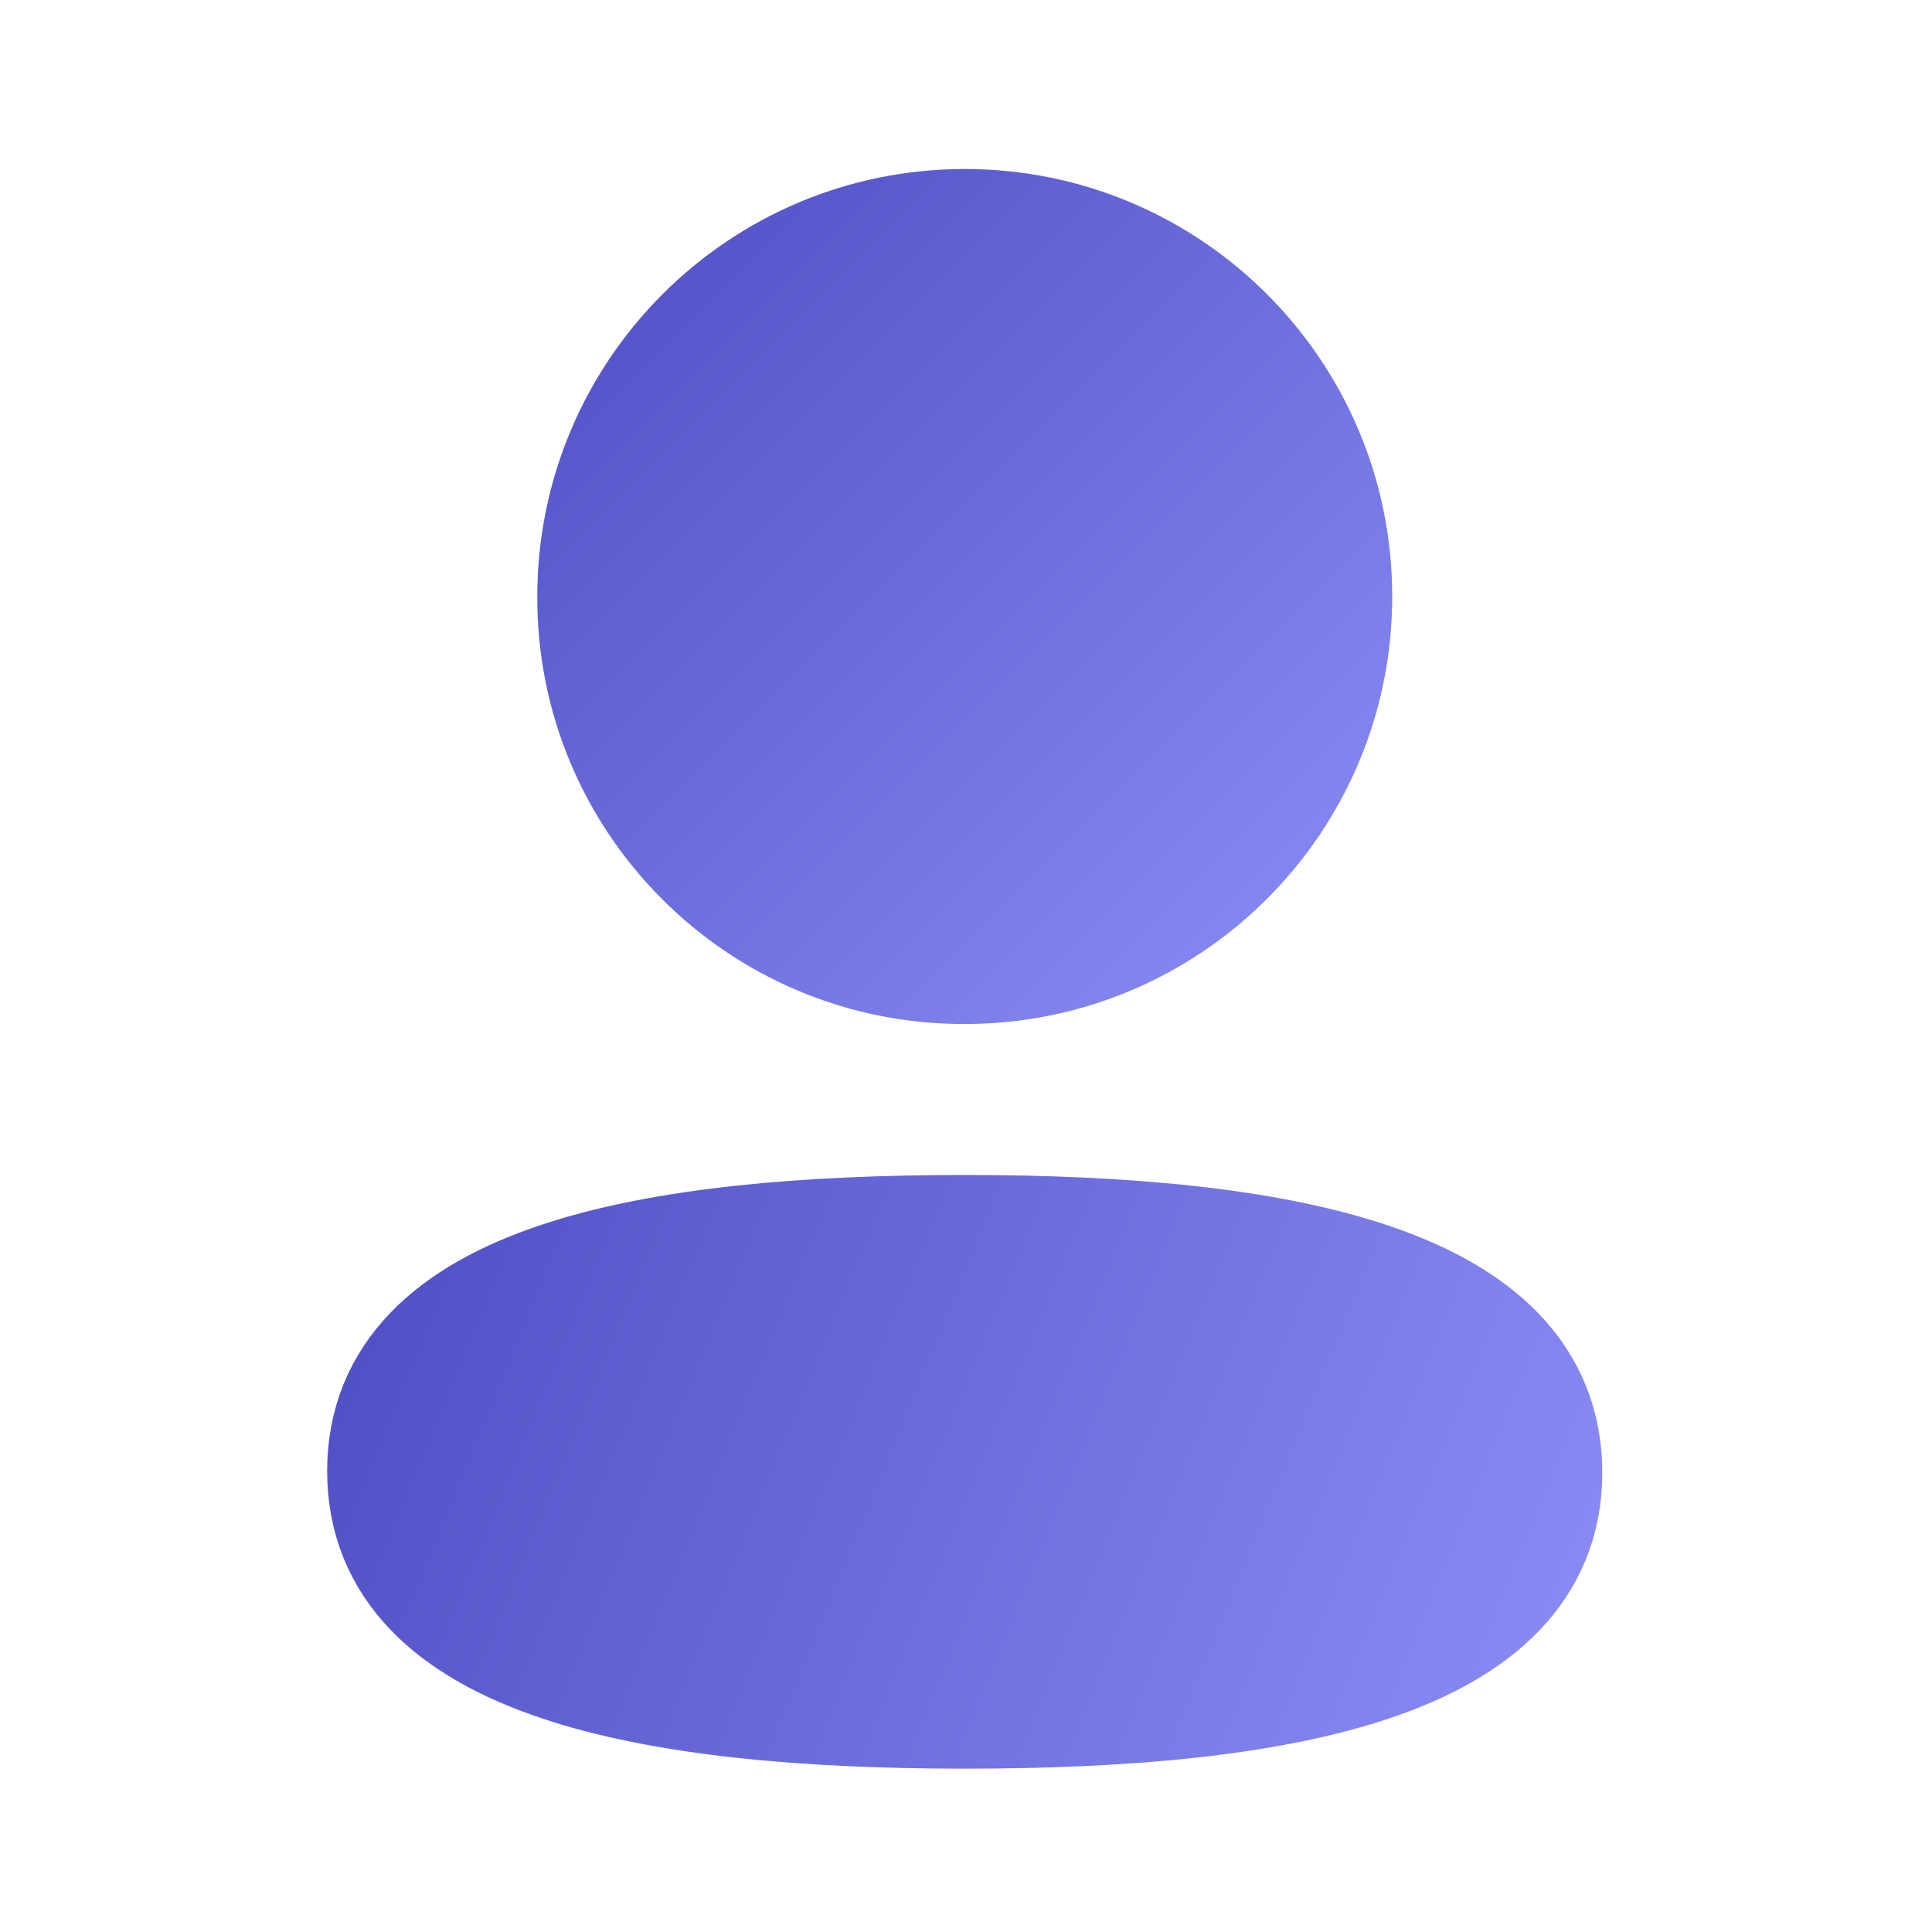 <svg width="24" height="24" viewBox="0 0 24 24" fill="none" xmlns="http://www.w3.org/2000/svg" xmlns:xlink="http://www.w3.org/1999/xlink">
	<desc>
			Created with Pixso.
	</desc>
	<path d="M11.985 15.346C8.117 15.346 4.814 15.931 4.814 18.273C4.814 20.615 8.096 21.221 11.985 21.221C15.852 21.221 19.154 20.635 19.154 18.294C19.154 15.953 15.873 15.346 11.985 15.346Z" fill-rule="evenodd" fill="url(#paint_linear_82_2467_0)"/>
	<path d="M4.814 18.273C4.814 20.615 8.096 21.221 11.985 21.221C15.852 21.221 19.154 20.635 19.154 18.294C19.154 15.953 15.873 15.346 11.985 15.346C8.117 15.346 4.814 15.931 4.814 18.273Z" stroke="url(#paint_linear_82_2467_1)" stroke-width="1.5" stroke-linejoin="round" stroke-linecap="round"/>
	<path d="M11.985 12.006C14.523 12.006 16.58 9.948 16.58 7.41C16.58 4.872 14.523 2.814 11.985 2.814C9.447 2.814 7.389 4.872 7.389 7.41C7.38 9.939 9.424 11.997 11.952 12.006L11.985 12.006Z" fill-rule="evenodd" fill="url(#paint_linear_82_2468_0)"/>
	<path d="M16.58 7.41C16.58 4.872 14.523 2.814 11.985 2.814C9.447 2.814 7.389 4.872 7.389 7.41C7.38 9.939 9.424 11.997 11.952 12.006L11.985 12.006C14.523 12.006 16.58 9.948 16.58 7.41Z" stroke="url(#paint_linear_82_2468_1)" stroke-width="1.429" stroke-linejoin="round" stroke-linecap="round"/>
	<defs>
		<linearGradient id="paint_linear_82_2467_0" x1="19.154" y1="21.22" x2="4.814" y2="15.346" gradientUnits="userSpaceOnUse">
			<stop stop-color="#888BF4"/>
			<stop offset="1" stop-color="#5151C6"/>
		</linearGradient>
		<linearGradient id="paint_linear_82_2467_1" x1="19.154" y1="21.22" x2="4.814" y2="15.346" gradientUnits="userSpaceOnUse">
			<stop stop-color="#888BF4"/>
			<stop offset="1" stop-color="#5151C6"/>
		</linearGradient>
		<linearGradient id="paint_linear_82_2468_0" x1="16.58" y1="12.006" x2="7.389" y2="2.814" gradientUnits="userSpaceOnUse">
			<stop stop-color="#888BF4"/>
			<stop offset="1" stop-color="#5151C6"/>
		</linearGradient>
		<linearGradient id="paint_linear_82_2468_1" x1="16.58" y1="12.006" x2="7.389" y2="2.814" gradientUnits="userSpaceOnUse">
			<stop stop-color="#888BF4"/>
			<stop offset="1" stop-color="#5151C6"/>
		</linearGradient>
	</defs>
</svg>
